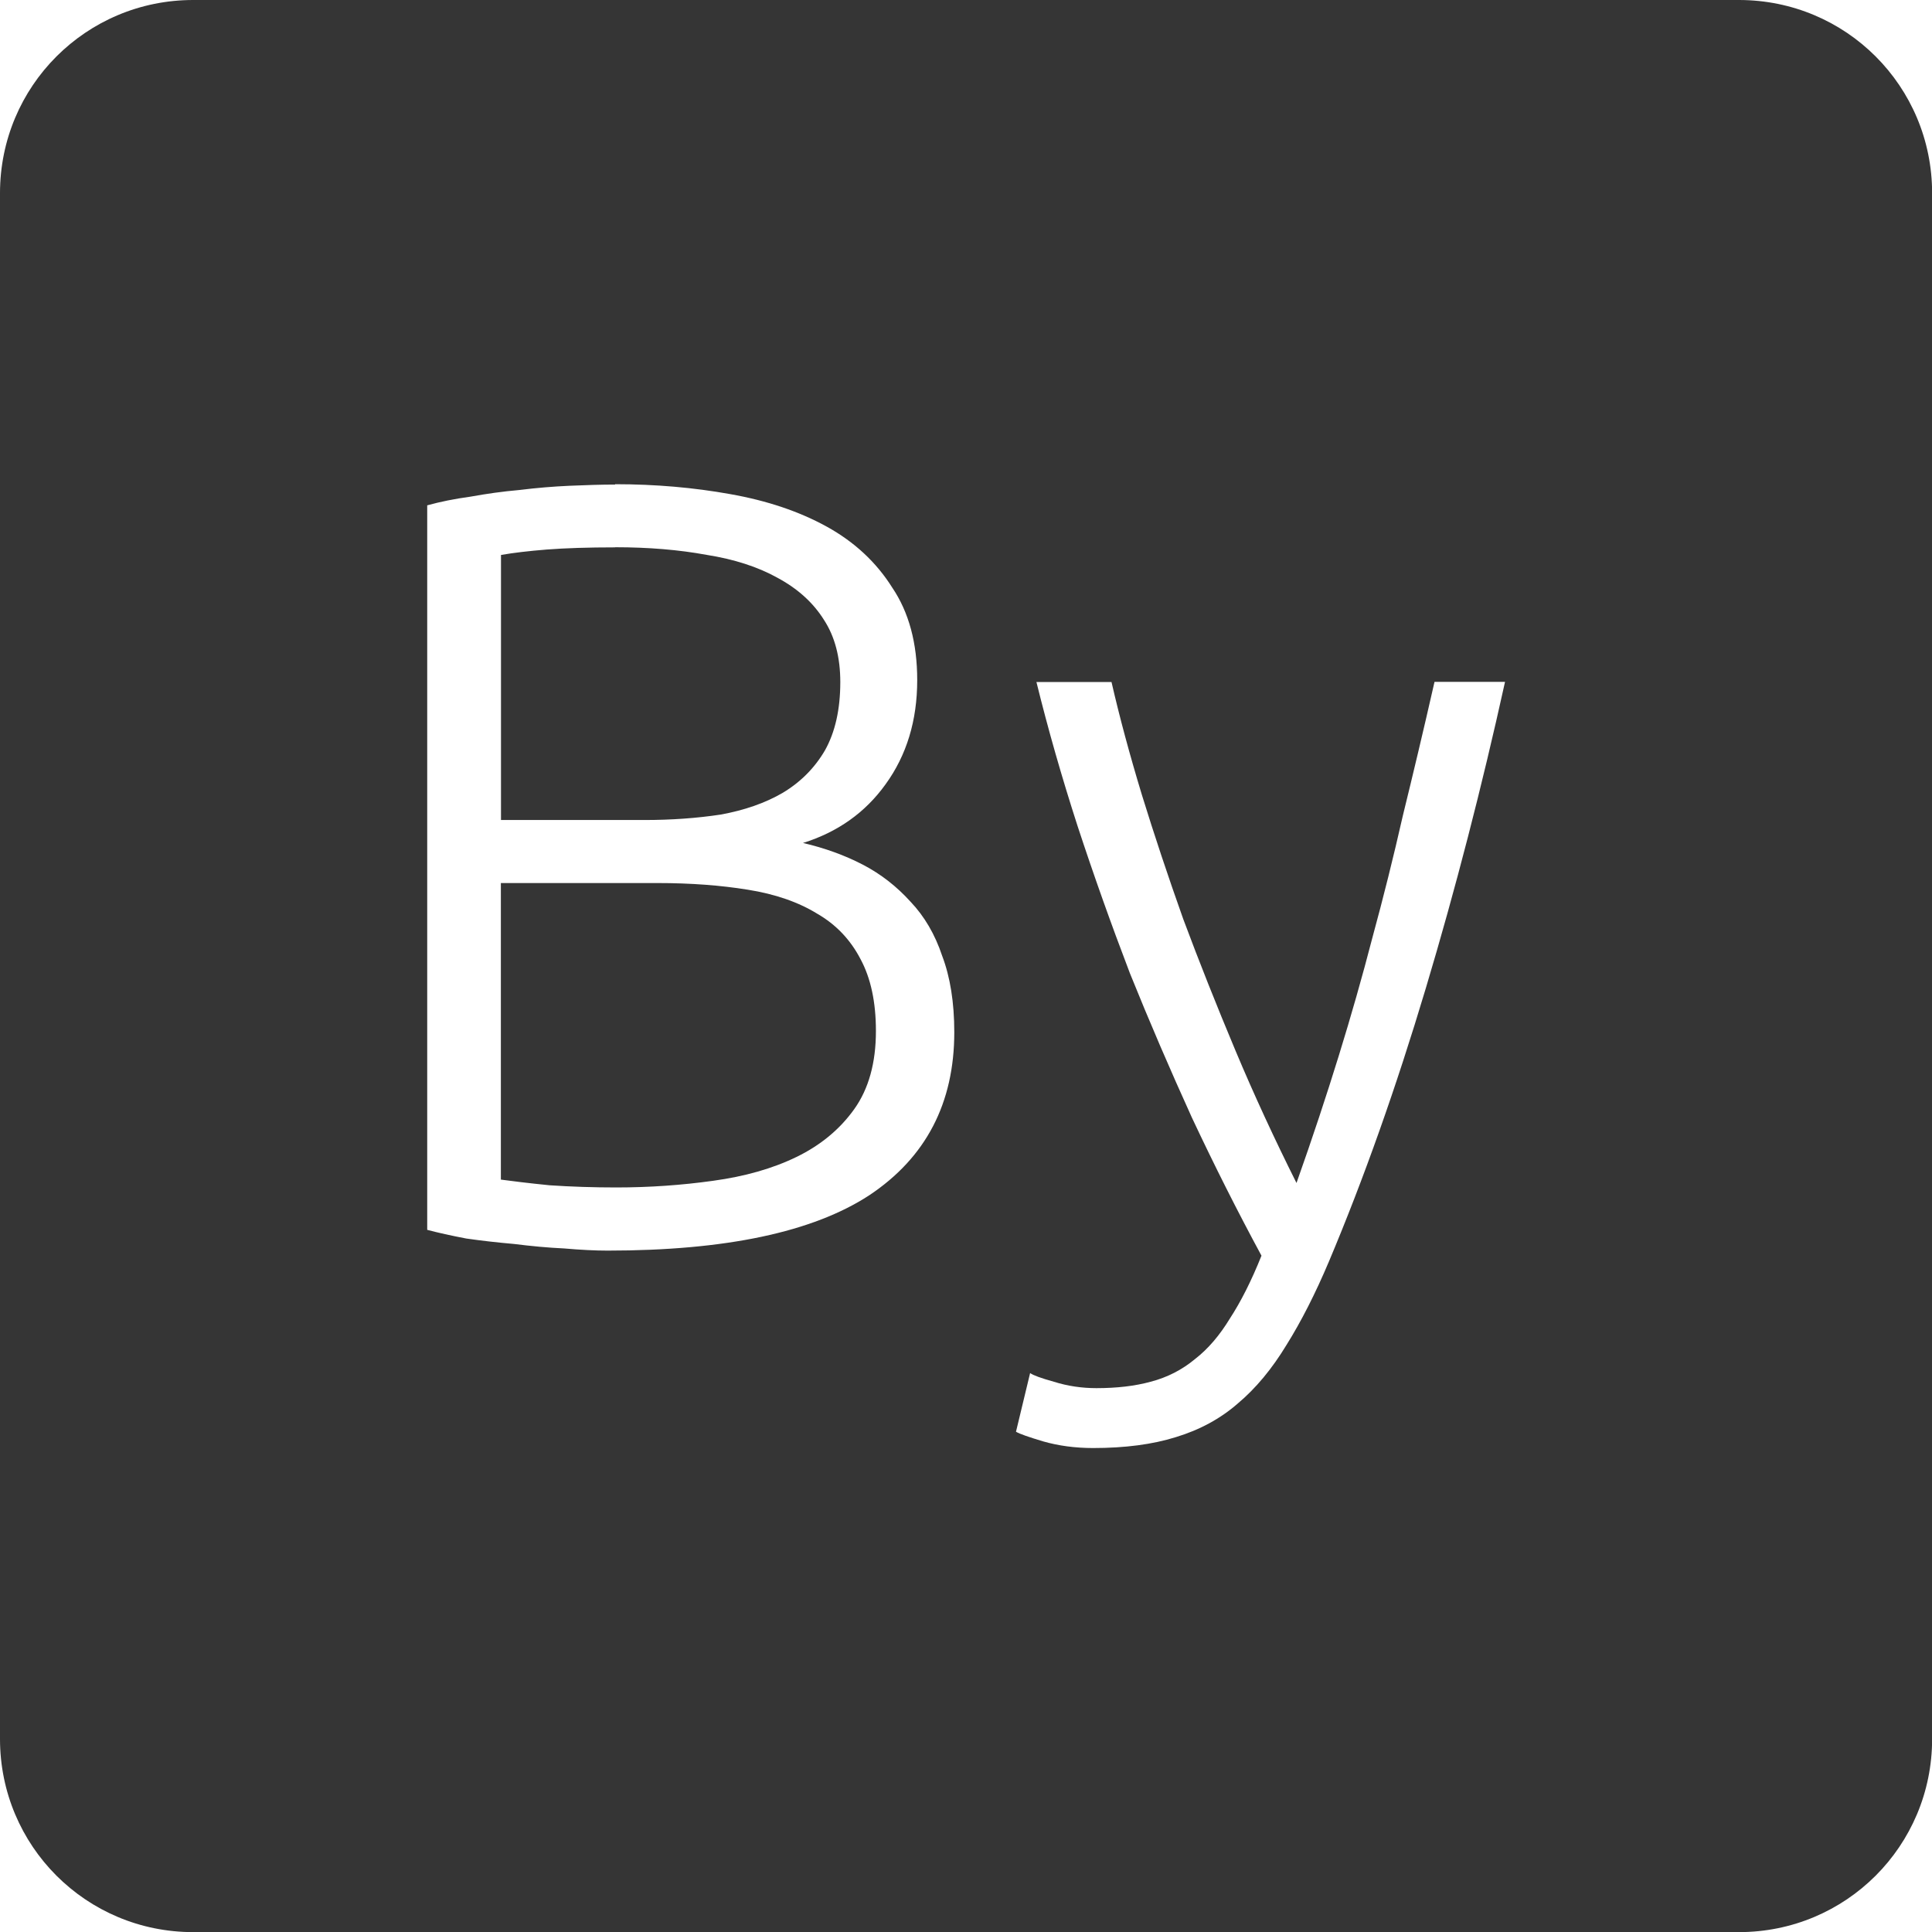 <svg xmlns="http://www.w3.org/2000/svg" viewBox="0 0 16 16">
 <path d="m 1.6 0 c -0.886 0 -1.6 0.713 -1.6 1.6 l 0 12.801 c 0 0.886 0.713 1.6 1.6 1.6 l 12.801 0 c 0.886 0 1.6 -0.713 1.6 -1.6 l 0 -12.801 c 0 -0.886 -0.713 -1.6 -1.6 -1.6 l -12.801 0 z m 3.494 4.01 c 0.336 0 0.653 0.028 0.953 0.082 c 0.306 0.054 0.573 0.144 0.801 0.27 c 0.228 0.126 0.409 0.294 0.541 0.504 c 0.138 0.204 0.207 0.46 0.207 0.766 c 0 0.336 -0.088 0.623 -0.262 0.863 c -0.168 0.234 -0.396 0.396 -0.684 0.486 c 0.18 0.042 0.346 0.102 0.496 0.18 c 0.15 0.078 0.281 0.181 0.395 0.307 c 0.114 0.12 0.202 0.269 0.262 0.449 c 0.066 0.174 0.1 0.385 0.1 0.631 c 0 0.588 -0.235 1.038 -0.703 1.35 c -0.468 0.306 -1.19 0.459 -2.168 0.459 c -0.102 0 -0.223 -0.006 -0.361 -0.018 c -0.132 -0.006 -0.27 -0.019 -0.414 -0.037 c -0.138 -0.012 -0.269 -0.027 -0.395 -0.045 c -0.126 -0.024 -0.234 -0.048 -0.324 -0.072 l 0 -6 c 0.108 -0.03 0.227 -0.054 0.359 -0.072 c 0.132 -0.024 0.266 -0.043 0.404 -0.055 c 0.144 -0.018 0.282 -0.029 0.414 -0.035 c 0.138 -0.006 0.265 -0.01 0.379 -0.01 z m 0 0.523 c -0.222 0 -0.41 0.006 -0.566 0.018 c -0.15 0.012 -0.277 0.027 -0.379 0.045 l 0 2.195 l 1.188 0 c 0.222 0 0.433 -0.015 0.631 -0.045 c 0.198 -0.036 0.37 -0.096 0.514 -0.18 c 0.15 -0.09 0.266 -0.208 0.35 -0.352 c 0.084 -0.15 0.127 -0.338 0.127 -0.566 c 0 -0.204 -0.045 -0.376 -0.135 -0.514 c -0.09 -0.144 -0.219 -0.26 -0.387 -0.35 c -0.162 -0.09 -0.358 -0.153 -0.586 -0.189 c -0.228 -0.042 -0.48 -0.063 -0.756 -0.063 z m 3.49 1.115 l 0.621 0 c 0.066 0.288 0.15 0.6 0.252 0.936 c 0.102 0.33 0.216 0.673 0.342 1.027 c 0.132 0.354 0.276 0.716 0.432 1.088 c 0.156 0.372 0.326 0.738 0.506 1.098 c 0.132 -0.372 0.248 -0.723 0.35 -1.053 c 0.102 -0.33 0.195 -0.656 0.279 -0.98 c 0.09 -0.33 0.174 -0.666 0.252 -1.01 c 0.084 -0.342 0.172 -0.711 0.262 -1.107 l 0.584 0 c -0.192 0.87 -0.41 1.715 -0.656 2.537 c -0.246 0.822 -0.513 1.576 -0.801 2.26 c -0.114 0.27 -0.232 0.501 -0.352 0.693 c -0.12 0.198 -0.254 0.36 -0.404 0.486 c -0.144 0.126 -0.316 0.219 -0.514 0.279 c -0.192 0.06 -0.42 0.09 -0.684 0.09 c -0.15 0 -0.288 -0.019 -0.414 -0.055 c -0.12 -0.036 -0.195 -0.062 -0.225 -0.08 l 0.117 -0.486 c 0.024 0.018 0.089 0.042 0.197 0.072 c 0.114 0.036 0.232 0.053 0.352 0.053 c 0.168 0 0.317 -0.017 0.449 -0.053 c 0.138 -0.036 0.261 -0.099 0.369 -0.189 c 0.108 -0.084 0.203 -0.196 0.287 -0.334 c 0.09 -0.138 0.178 -0.311 0.262 -0.521 c -0.198 -0.366 -0.39 -0.747 -0.576 -1.143 c -0.18 -0.396 -0.352 -0.795 -0.514 -1.197 c -0.156 -0.408 -0.3 -0.813 -0.432 -1.215 c -0.132 -0.408 -0.246 -0.807 -0.342 -1.197 z m -4.436 1.664 l 0 2.457 c 0.09 0.012 0.224 0.029 0.404 0.047 c 0.18 0.012 0.365 0.018 0.551 0.018 c 0.276 0 0.543 -0.019 0.801 -0.055 c 0.264 -0.036 0.493 -0.101 0.691 -0.197 c 0.198 -0.096 0.359 -0.228 0.479 -0.396 c 0.12 -0.168 0.18 -0.384 0.18 -0.648 c 0 -0.24 -0.043 -0.438 -0.127 -0.594 c -0.084 -0.162 -0.203 -0.287 -0.359 -0.377 c -0.156 -0.096 -0.348 -0.163 -0.576 -0.199 c -0.222 -0.036 -0.47 -0.055 -0.746 -0.055 l -1.297 0 z" style="fill:#353535;fill-opacity:1"/>
</svg>
